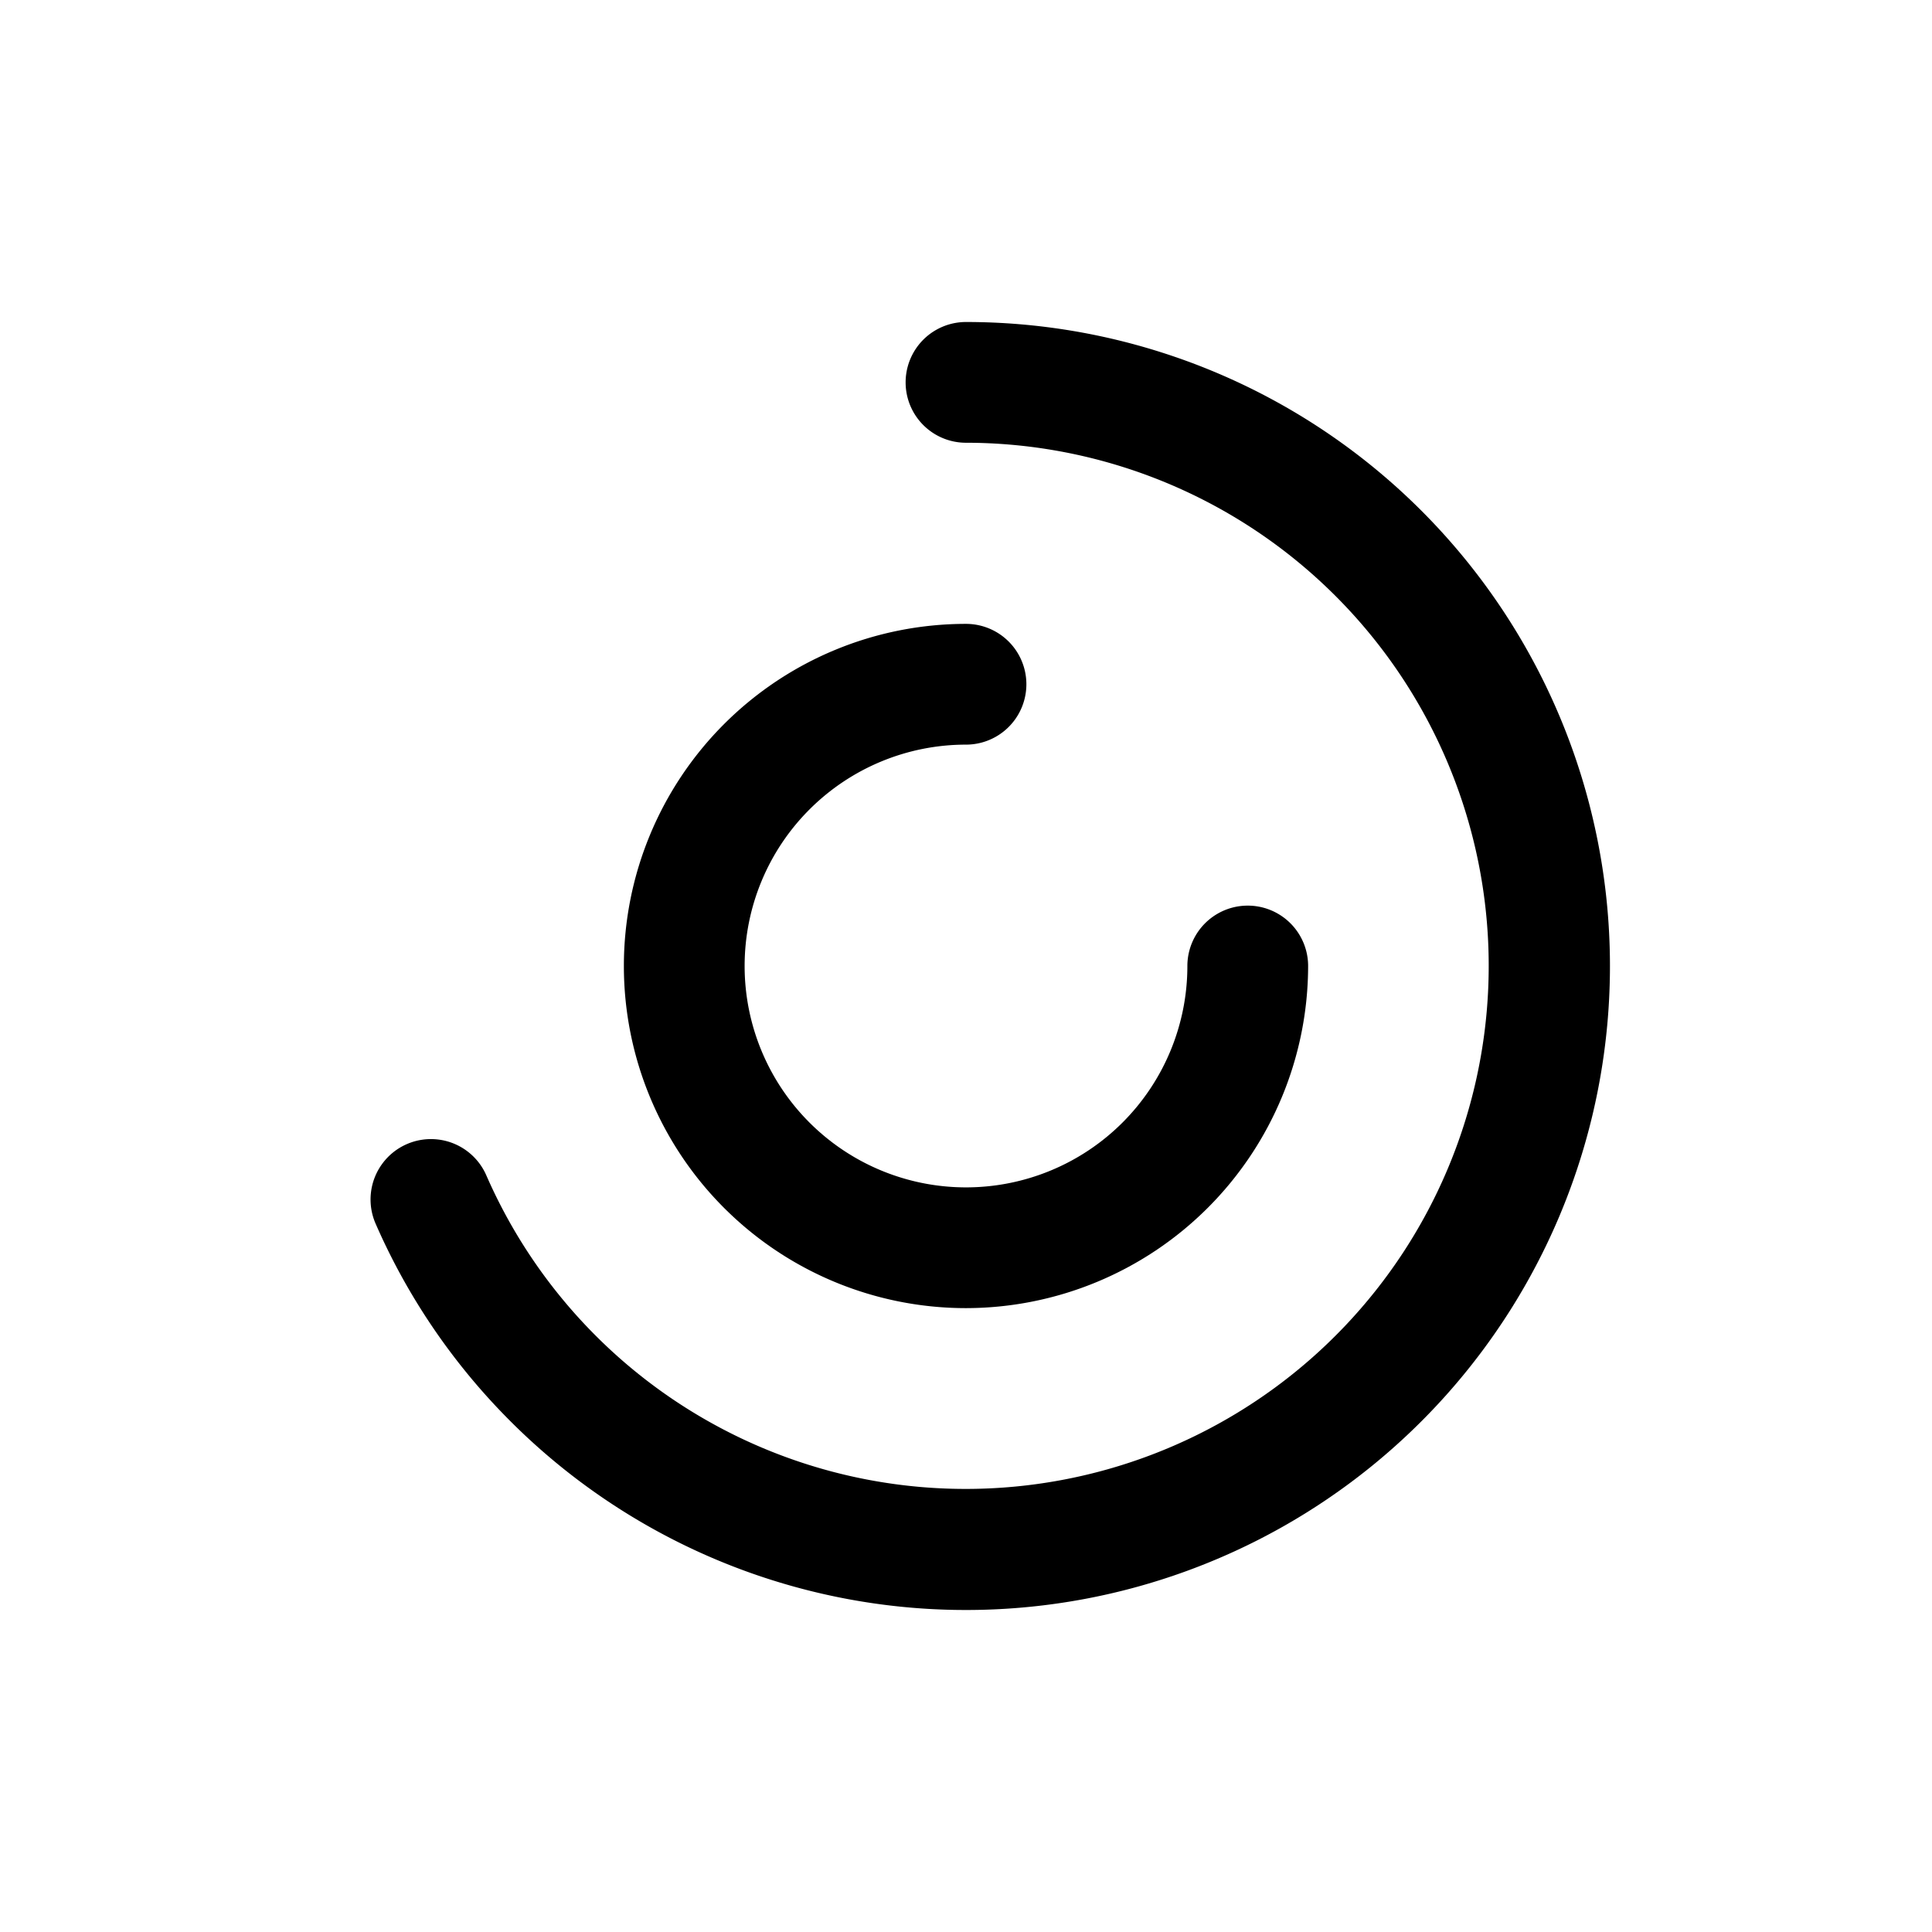 <svg id="icons" xmlns="http://www.w3.org/2000/svg" viewBox="0 0 24 24"><title>02-01-segment-m</title><rect id="canvas" width="24" height="24" style="fill:none"/><path d="M6.26,17.573A8,8,0,1,0,12,4a.75.75,0,0,0,0,1.5,6.498,6.498,0,1,1-5.959,9.1.75.75,0,1,0-1.375.601A7.98,7.98,0,0,0,6.26,17.573Z"/><path d="M12,16.25A4.255,4.255,0,0,0,16.25,12a.75.75,0,0,0-1.5,0A2.75,2.75,0,1,1,12,9.25a.75.75,0,0,0,0-1.5,4.25,4.25,0,0,0,0,8.5Z"/></svg>